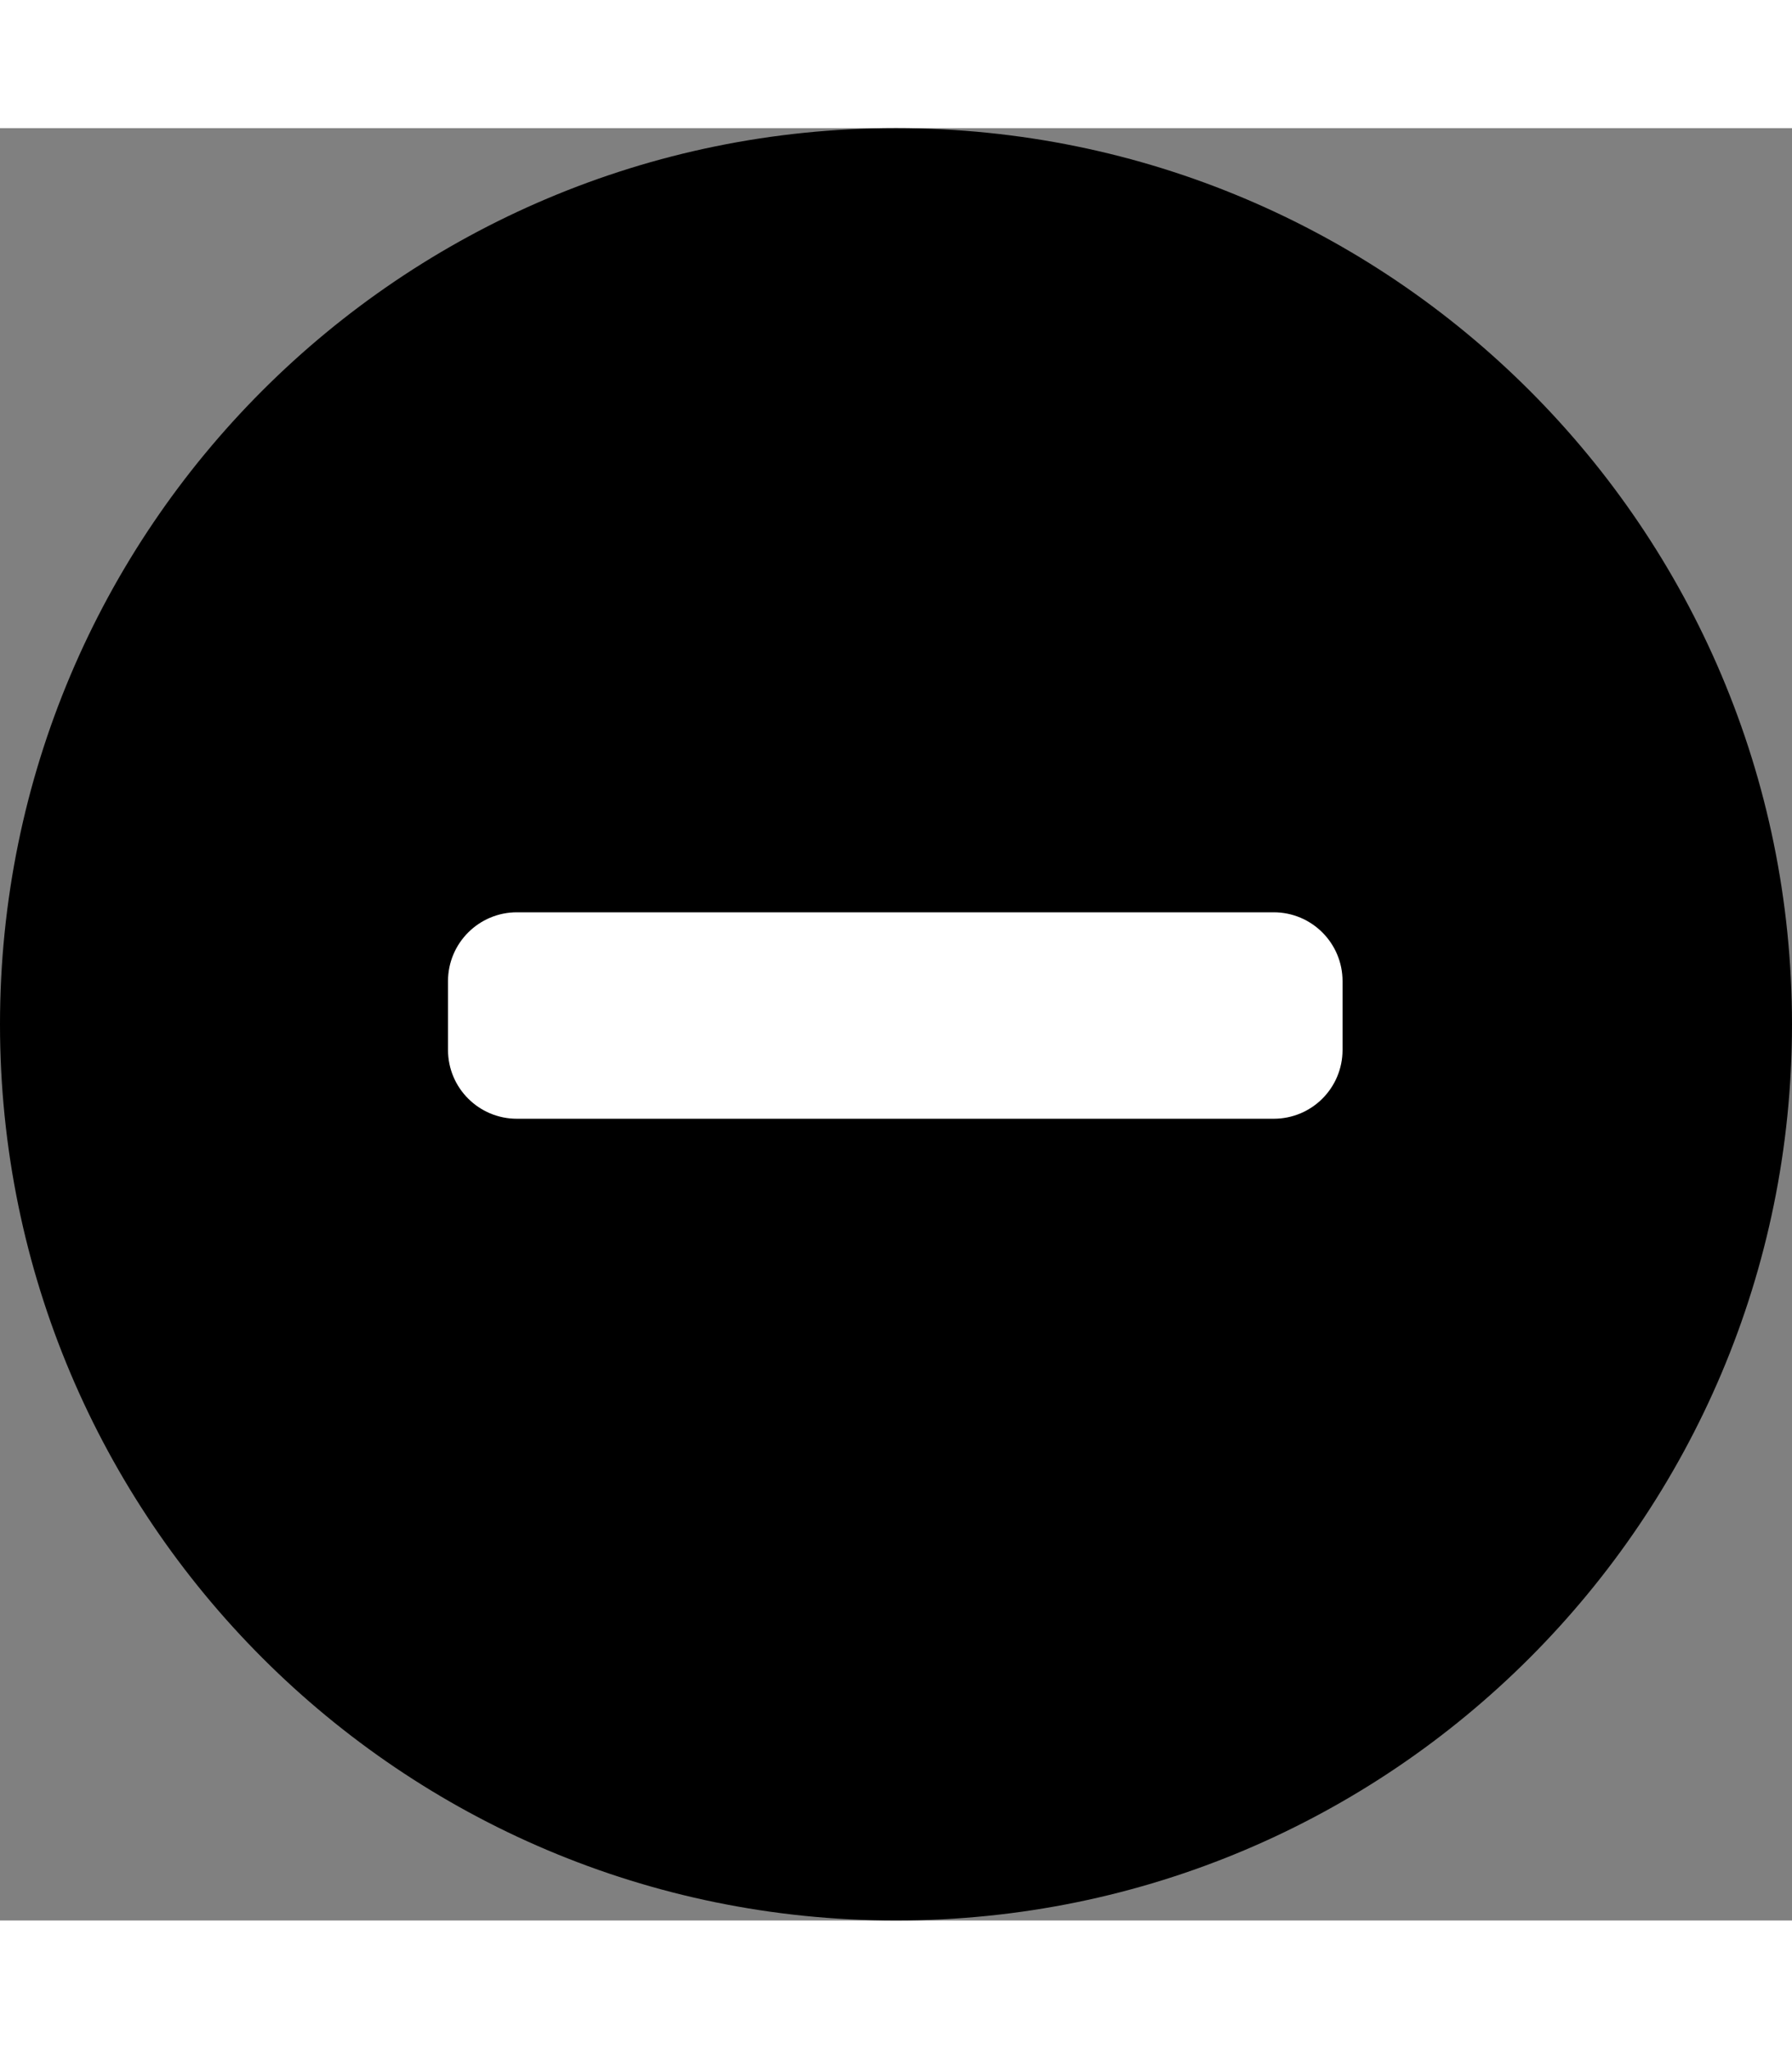<?xml version="1.0" encoding="UTF-8"?>
<!--切图中 sub按钮 width:16px;height:16px, fontSize:14px-->
<!--取 svg line-height:1;-->
<!--则 height = line-height = (16/14) em-->

<svg height="1.143em"
     viewBox="0 0 16 16"
     version="1.1"
     xmlns="http://www.w3.org/2000/svg" xmlns:xlink="http://www.w3.org/1999/xlink">
    <rect x="0" y="0" width="16" height="16" fill="#808080" stroke="none"/>
    <g stroke="none" stroke-width="1" fill="none" fill-rule="evenodd">
        <g>
            <path d="M8,16 C3.581,16 0,12.417 0,8 C0,3.58 3.581,0 8,0 C12.419,0 16,3.58 16,8 C16,12.417 12.419,16 8,16 Z"
                  id="Path" fill="currentColor">
            </path>
            <path d="M11.987,7.615 C11.987,7.275 11.712,7 11.372,7 L8.915,7 L7.073,7 L4.615,7 C4.276,7 4,7.275 4,7.615 L4,8.228 C4,8.569 4.276,8.843 4.615,8.843 L7.073,8.843 L8.915,8.843 L11.372,8.843 C11.712,8.843 11.987,8.569 11.987,8.228 L11.987,7.615 Z"
                  id="Path" fill="#FFFFFF">
            </path>
        </g>
    </g>
</svg>